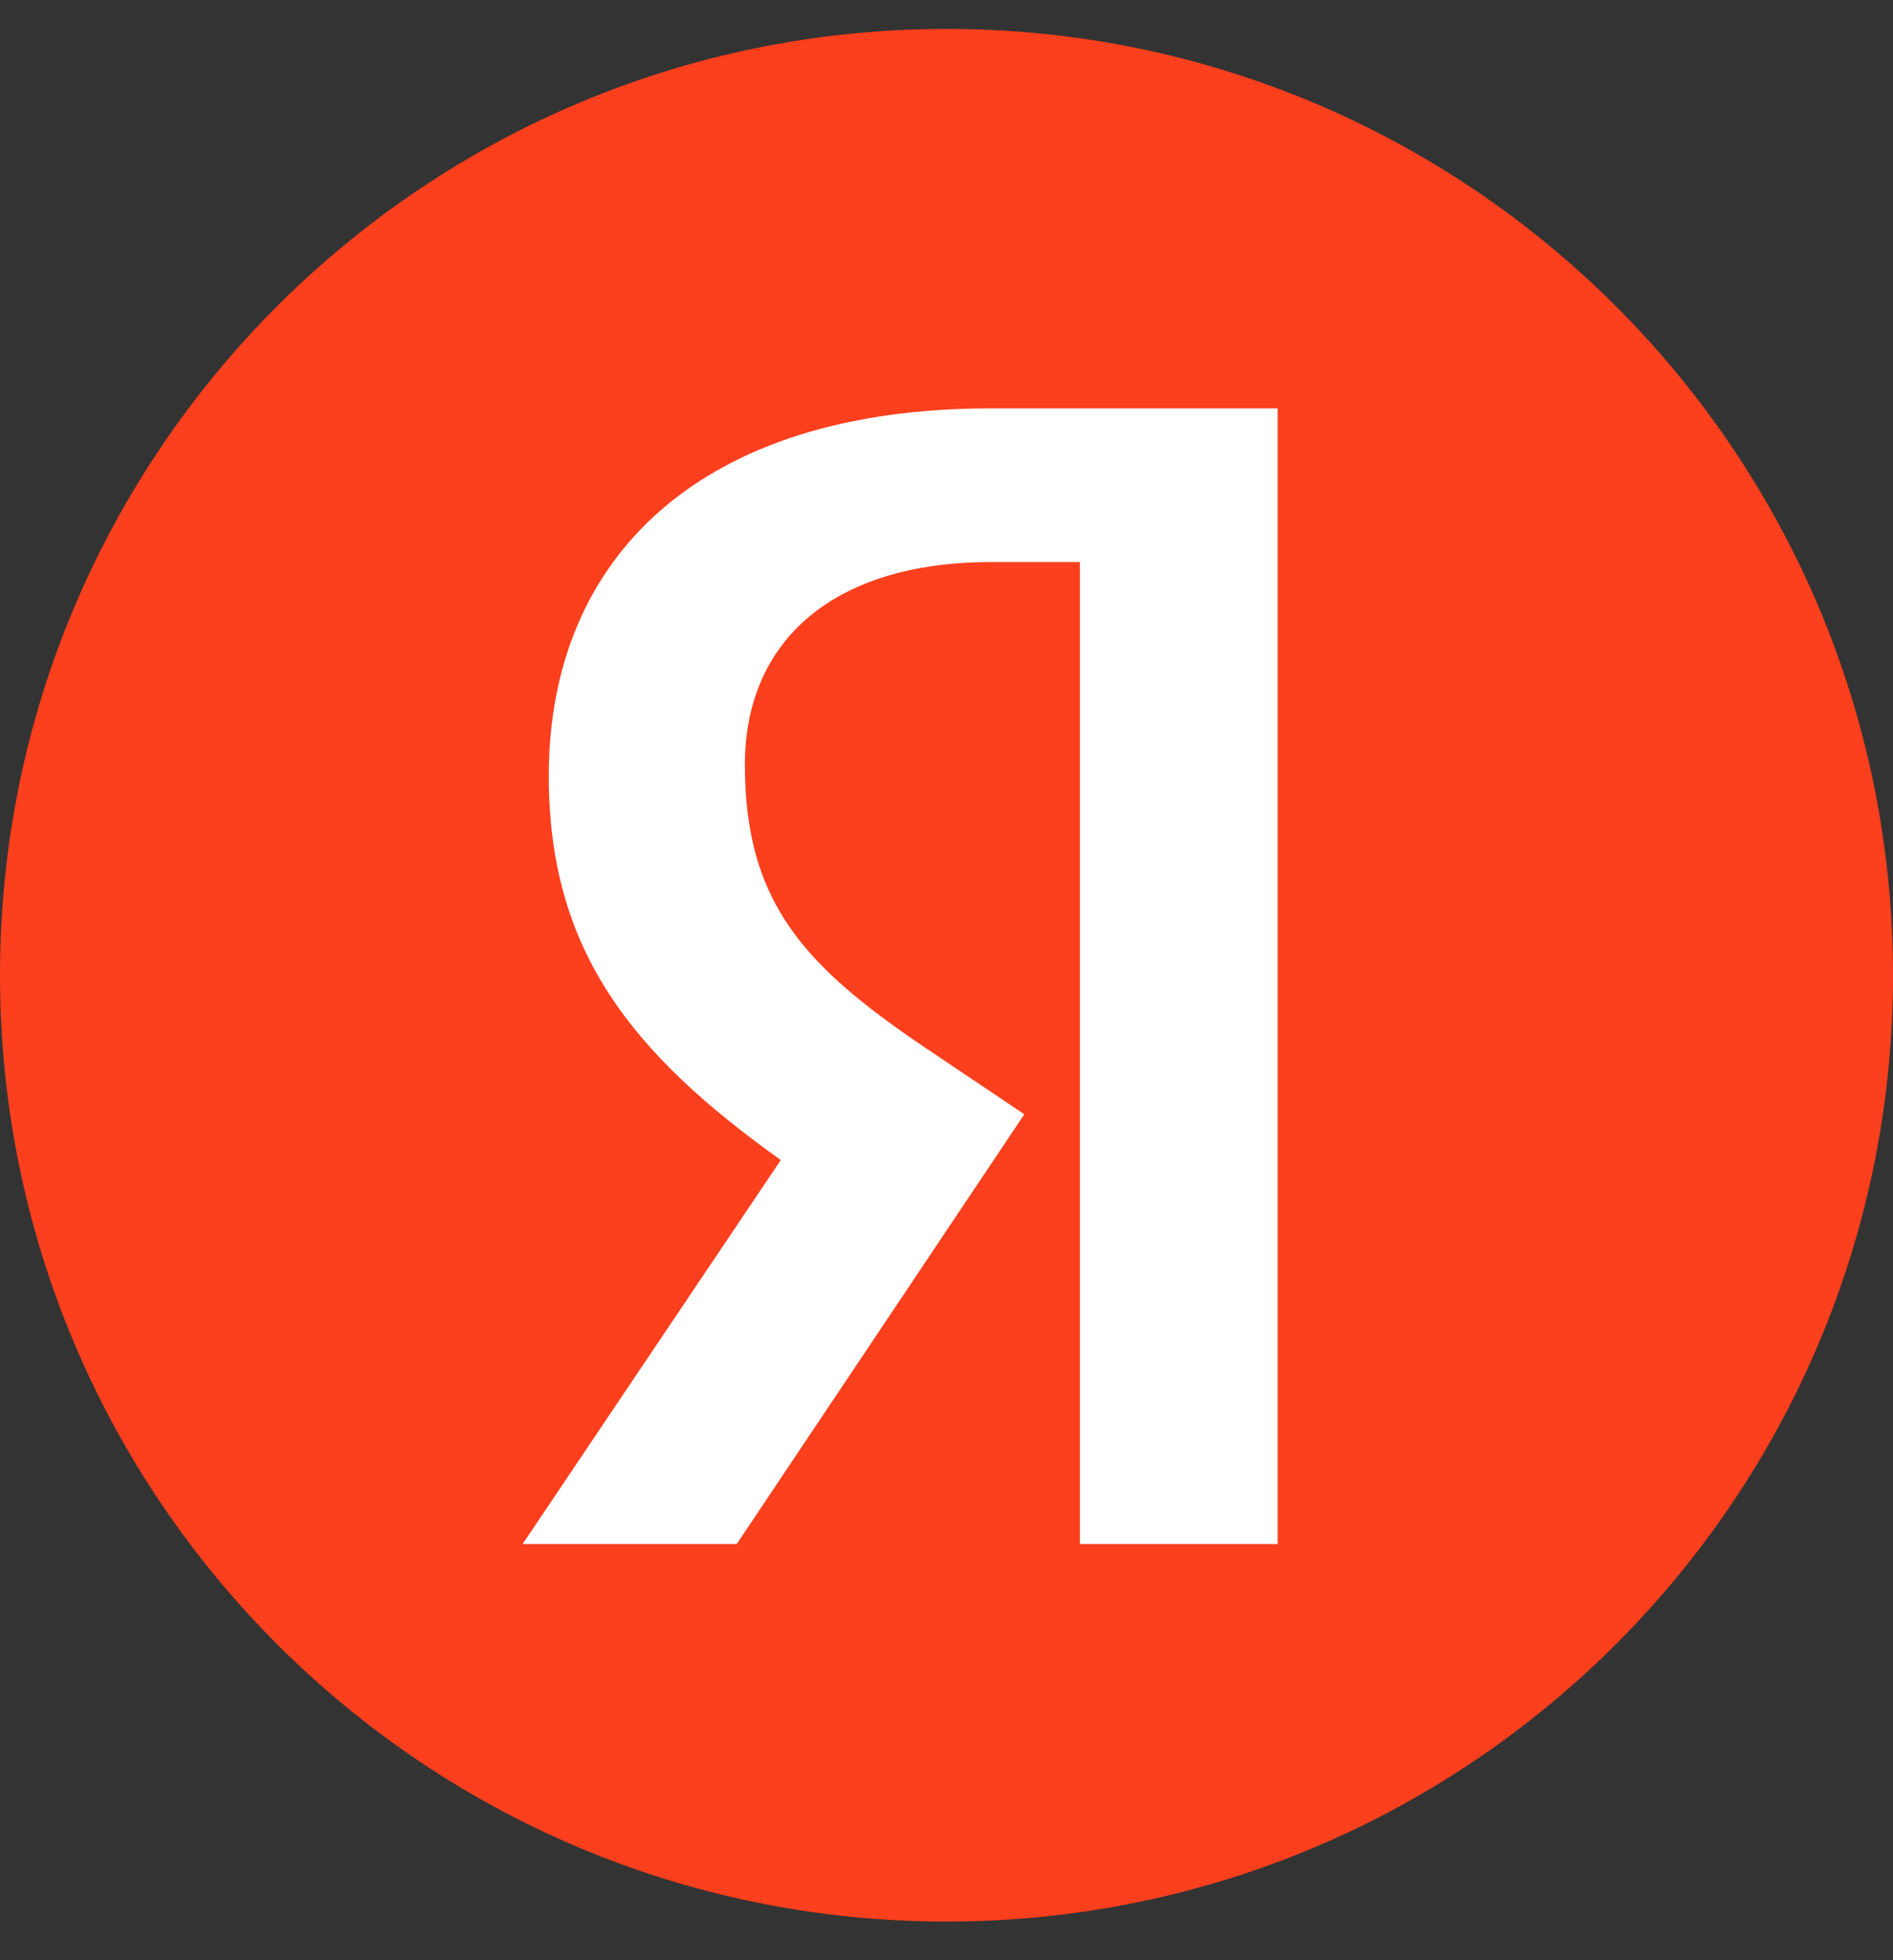 <svg width="28" height="29" viewBox="0 0 28 29" fill="none" xmlns="http://www.w3.org/2000/svg">
<rect x="0" y="0" width="28" height="29" fill="#333333" stroke="none"/>
<path d="M28 14.428C28 6.696 21.732 0.428 14 0.428C6.268 0.428 0 6.696 0 14.428C0 22.16 6.268 28.428 14 28.428C21.732 28.428 28 22.16 28 14.428Z" fill="#FC3F1D"/>
<path d="M15.973 22.843H18.898V6.042H14.643C10.365 6.042 8.117 8.242 8.117 11.481C8.117 14.068 9.349 15.591 11.549 17.162L7.73 22.843H10.897L15.151 16.485L13.676 15.494C11.888 14.285 11.018 13.343 11.018 11.312C11.018 9.523 12.274 8.315 14.668 8.315H15.973V22.843Z" fill="white"/>
</svg>
